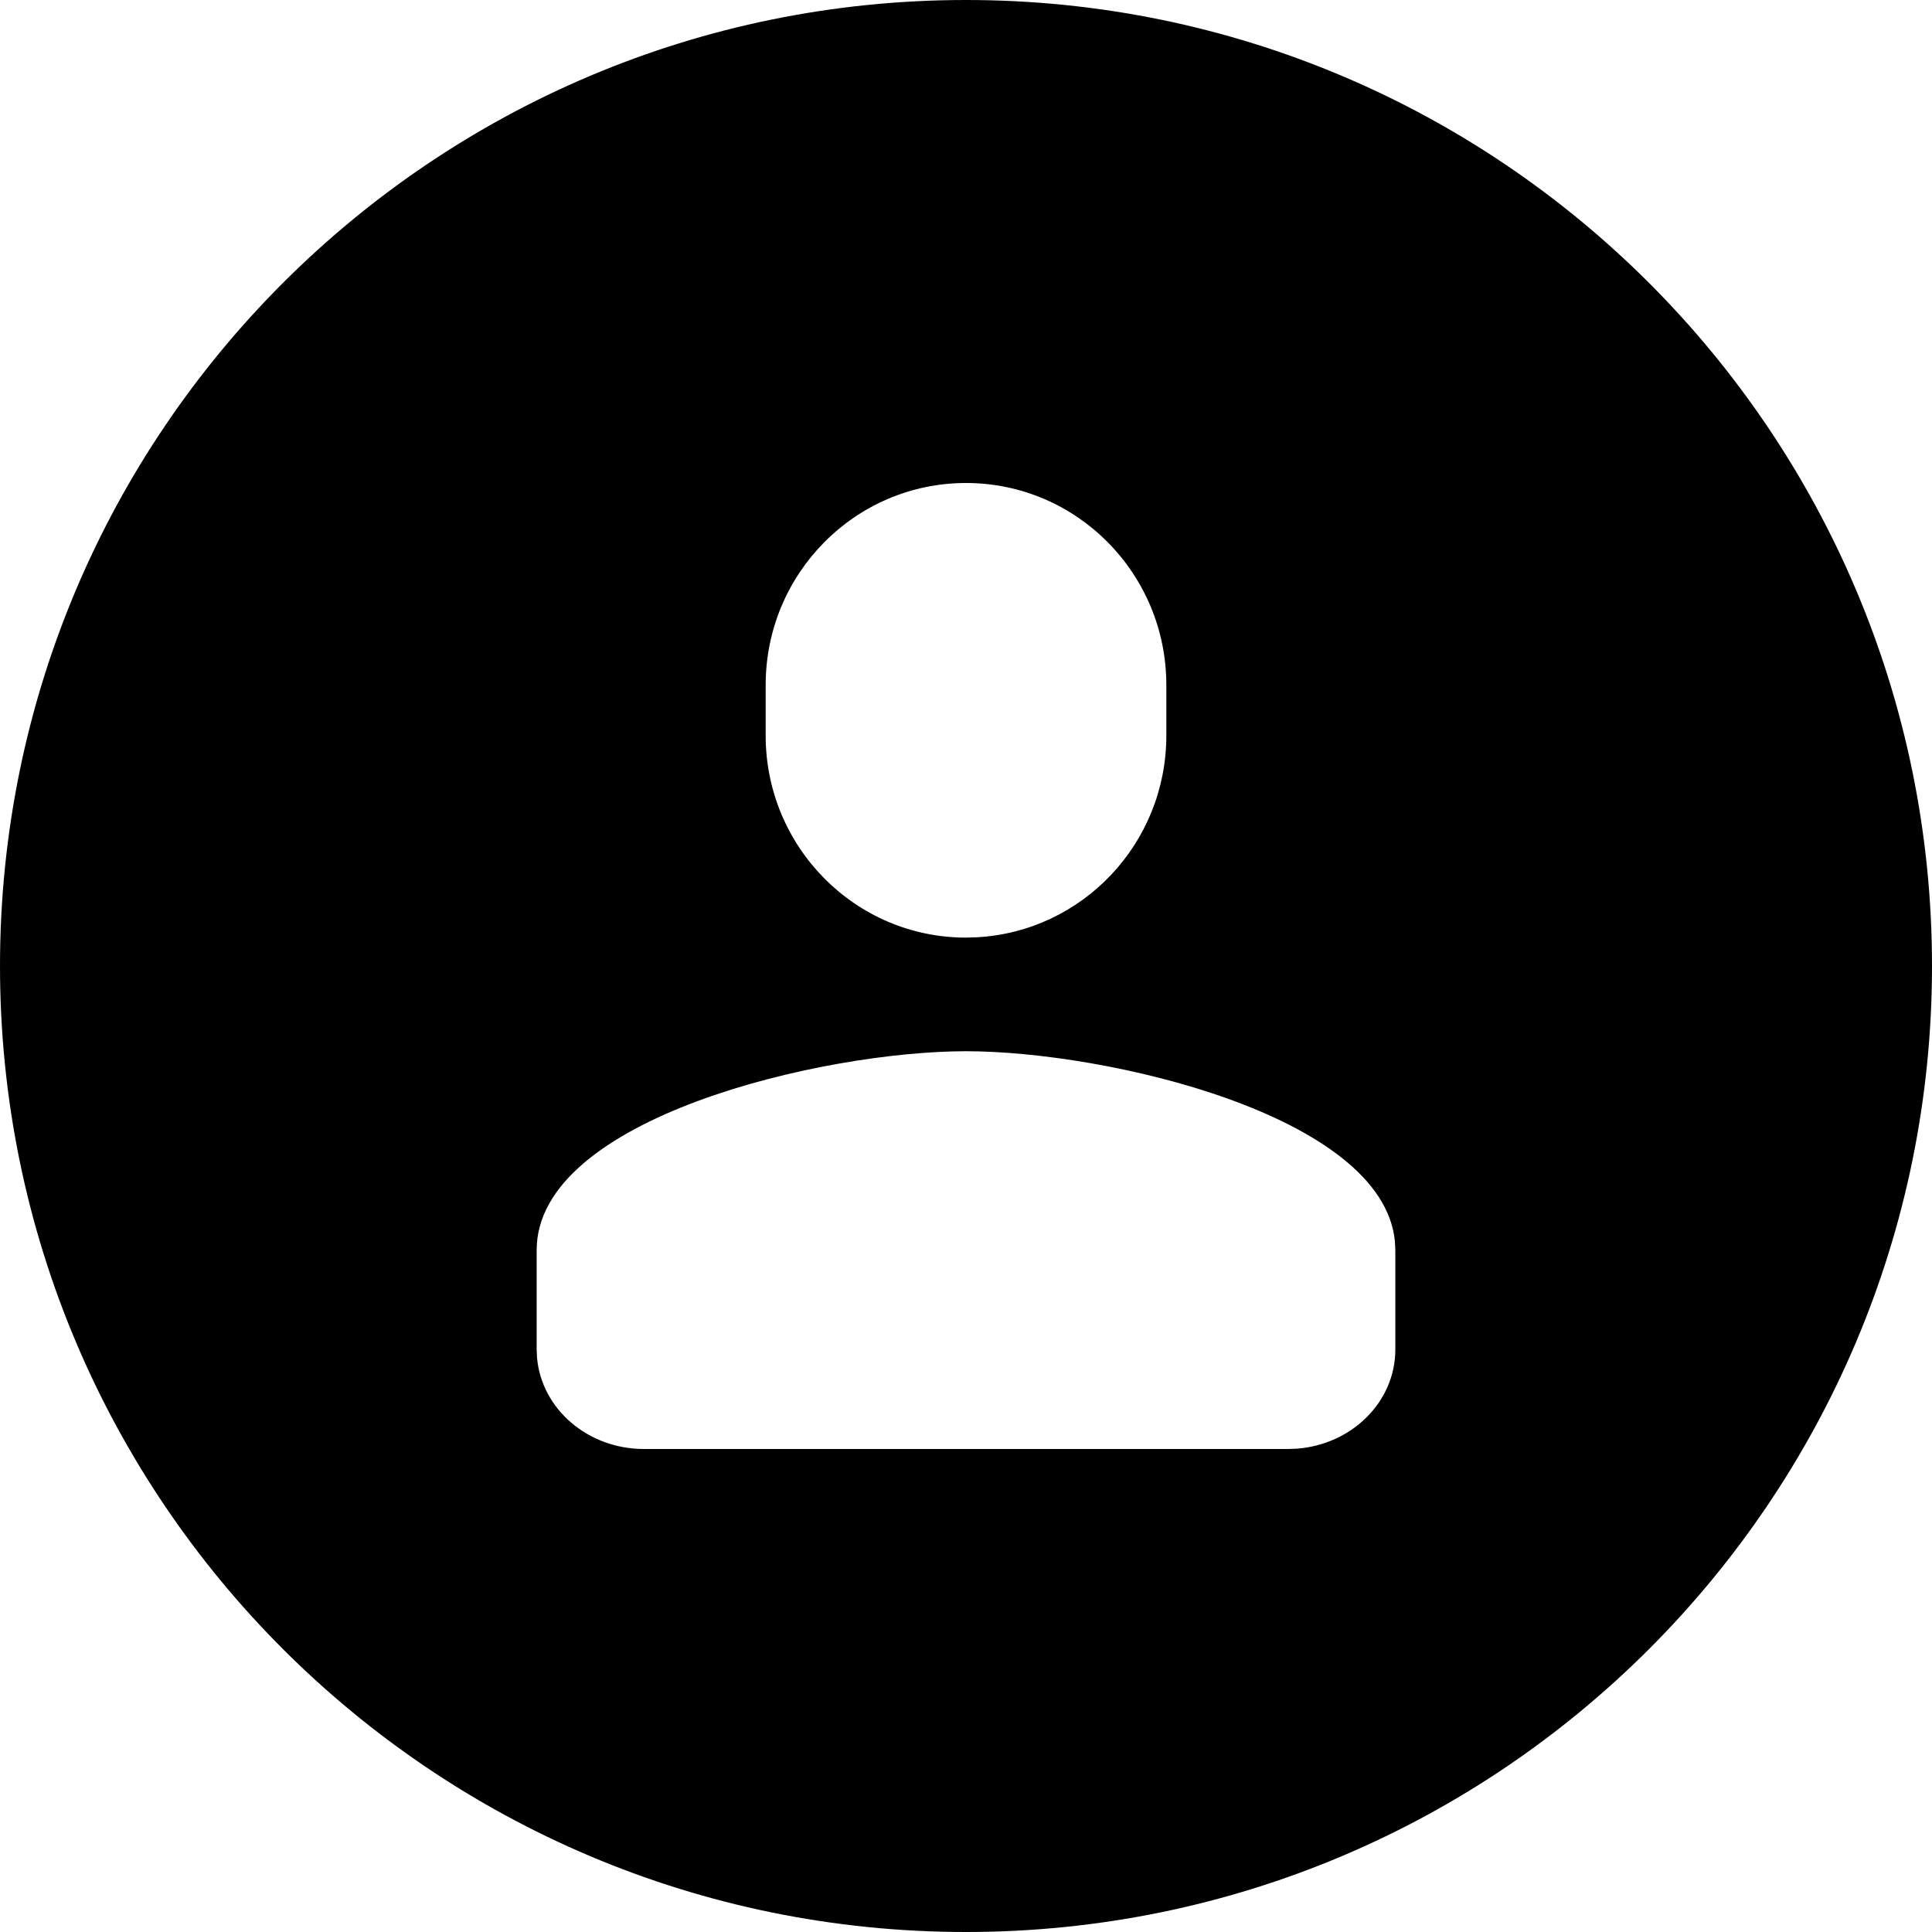 <svg xmlns="http://www.w3.org/2000/svg" width="36" height="36" viewBox="0 0 36 36">
    <path fill-rule="evenodd" d="M18 0c9.941 0 18 8.059 18 18s-8.059 18-18 18S0 27.941 0 18 8.059 0 18 0zm0 19.588c-2.67 0-8 1.242-8 3.706v1.853l.007.152C10.09 26.251 10.95 27 12 27h12l.164-.006c1.028-.077 1.836-.875 1.836-1.847v-1.853l-.008-.166c-.233-2.354-5.383-3.54-7.992-3.54zM18 9c-2.062 0-3.733 1.686-3.733 3.765v.94c0 2.08 1.671 3.766 3.733 3.766l.198-.006c1.97-.104 3.535-1.747 3.535-3.76v-.94C21.733 10.685 20.062 9 18 9z"/>
</svg>
